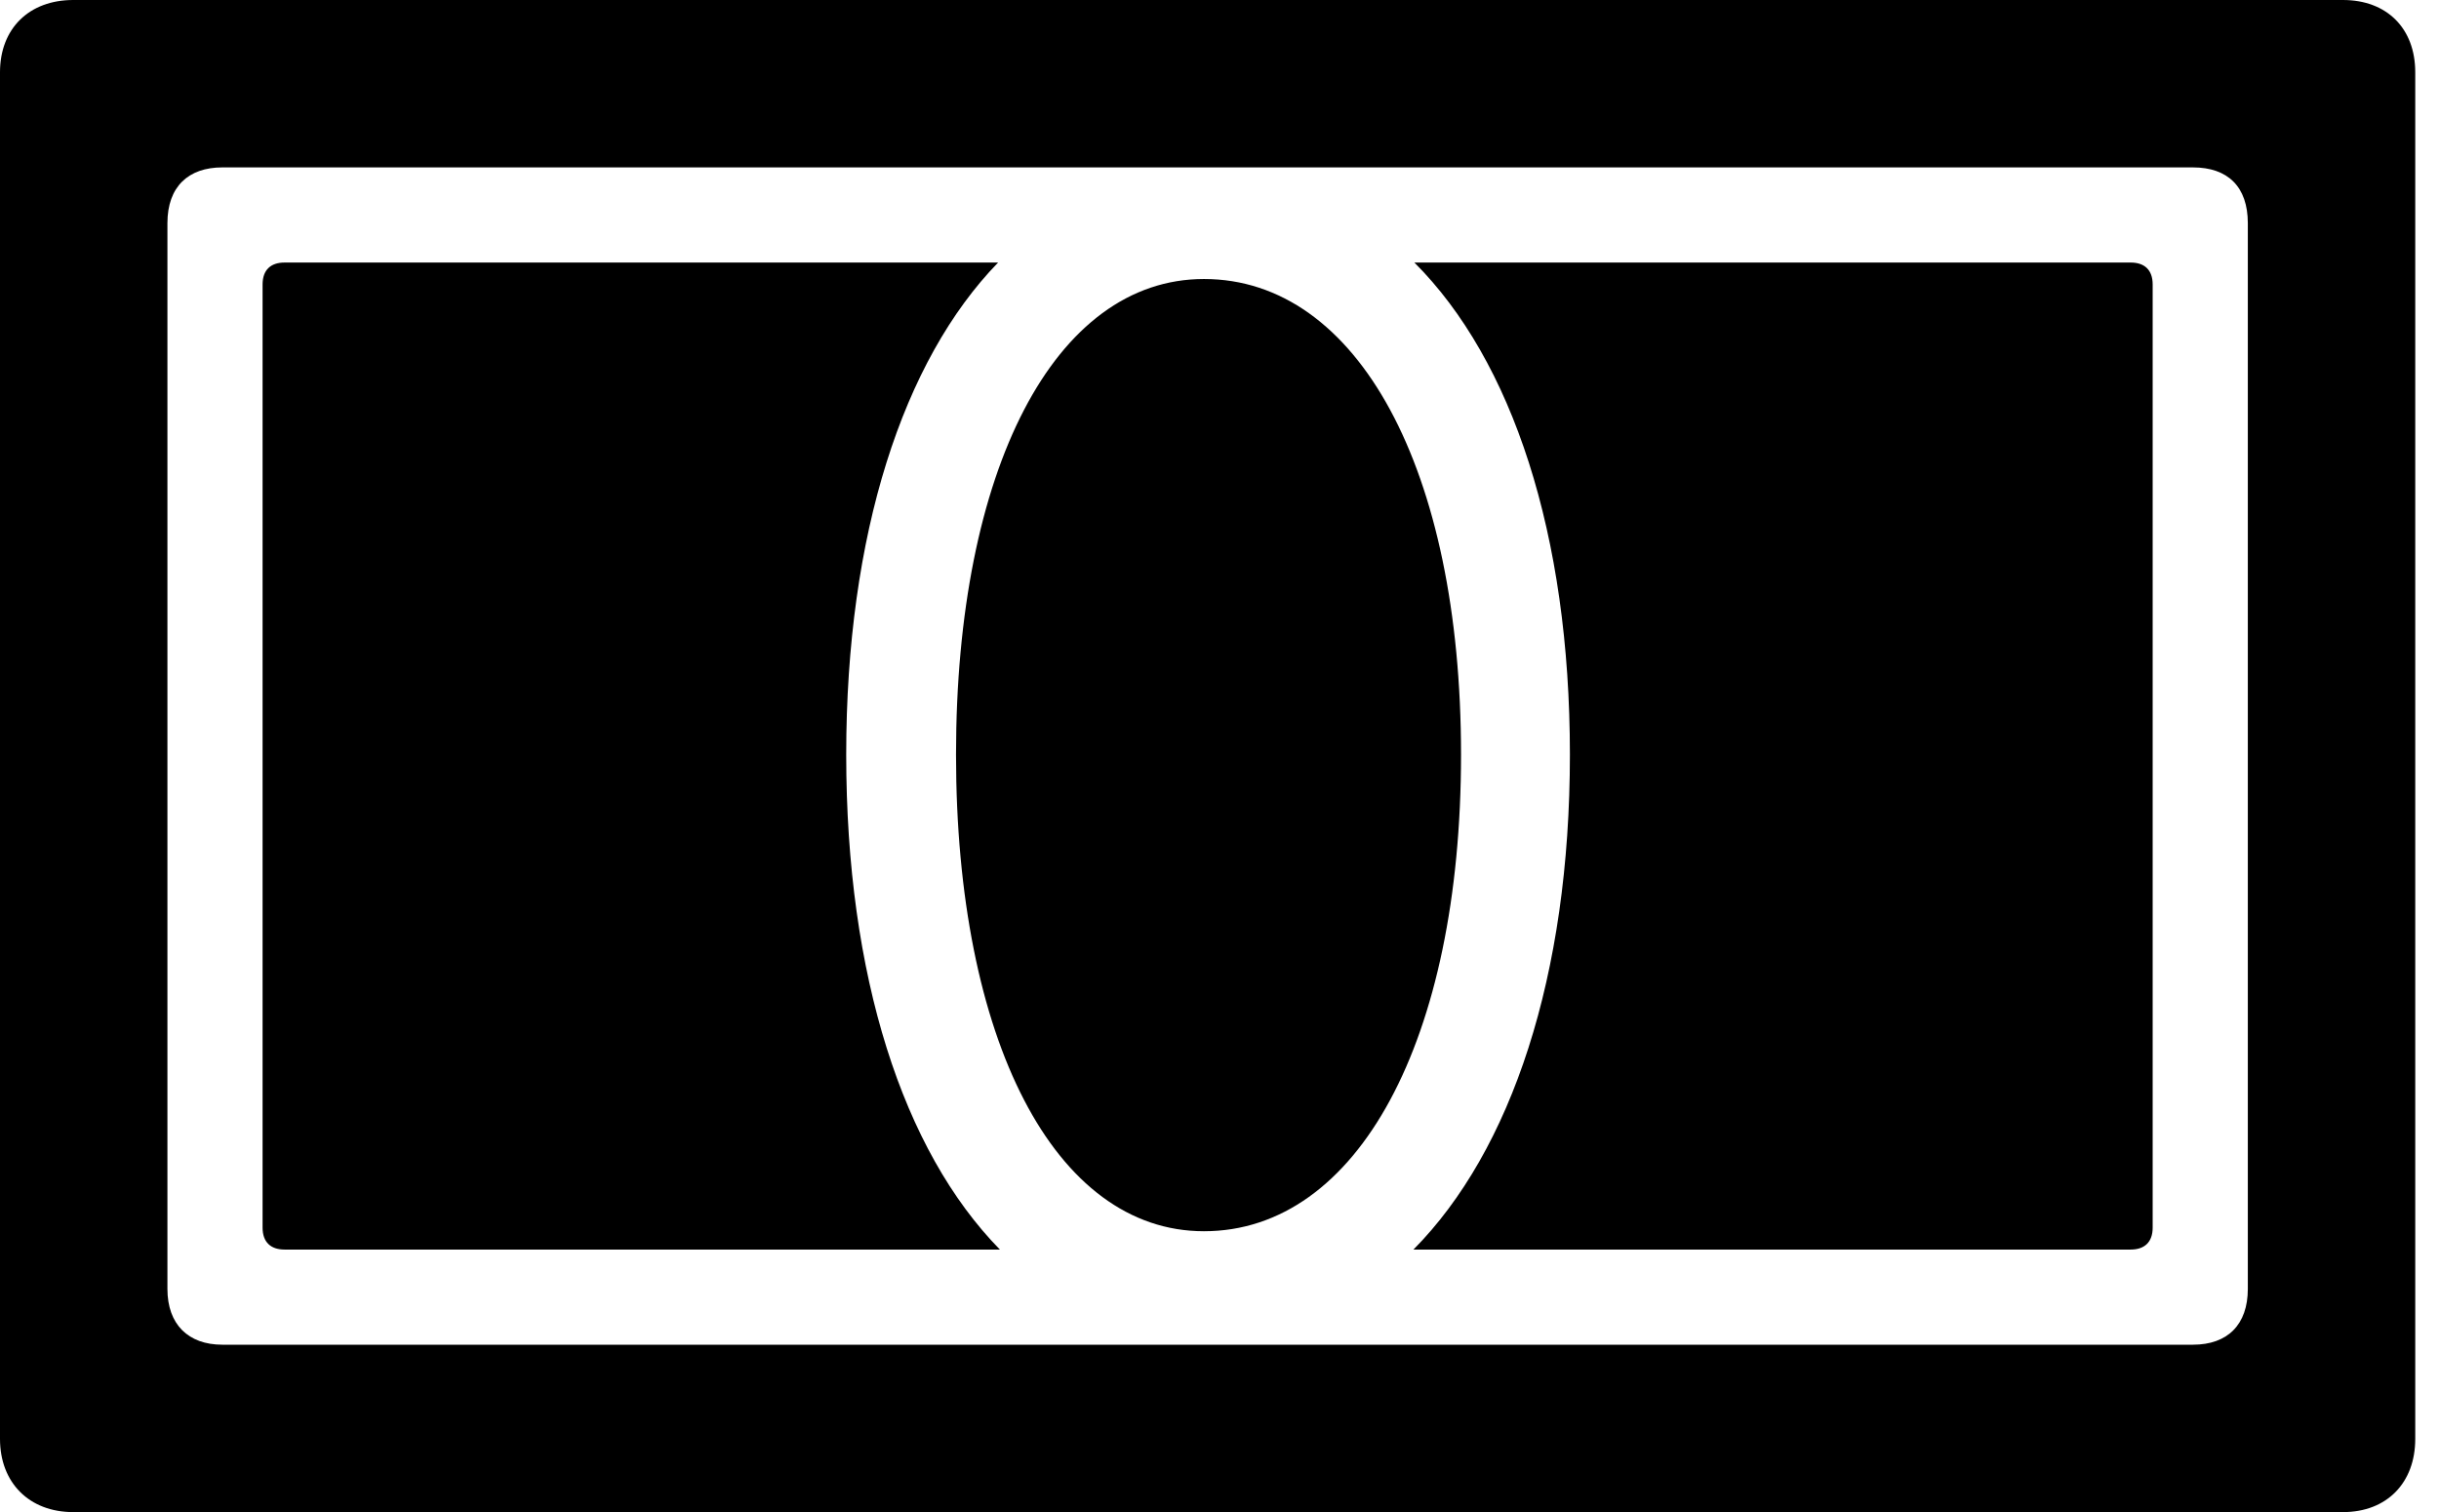 <svg version="1.1" xmlns="http://www.w3.org/2000/svg" xmlns:xlink="http://www.w3.org/1999/xlink" viewBox="0 0 36.449 22.6">
 <g>
  
  <path d="M3.924 18.348C3.924 18.566 4.047 18.676 4.252 18.676L14.943 18.676C13.494 17.199 12.646 14.588 12.646 11.279C12.646 7.984 13.494 5.387 14.916 3.924L4.252 3.924C4.047 3.924 3.924 4.033 3.924 4.252ZM14.287 11.279C14.287 15.545 15.764 18.402 17.992 18.402C20.289 18.402 21.834 15.545 21.834 11.279C21.834 7.014 20.289 4.17 17.992 4.17C15.764 4.17 14.287 7.014 14.287 11.279ZM21.123 18.676L31.842 18.676C32.047 18.676 32.17 18.566 32.17 18.348L32.17 4.252C32.17 4.033 32.047 3.924 31.842 3.924L21.137 3.924C22.6 5.387 23.461 7.984 23.461 11.279C23.461 14.588 22.586 17.199 21.123 18.676Z" style="fill:hsl(0 0 0/0.85)"></path>
  <path d="M0 21.506C0 22.162 0.438 22.6 1.094 22.6L35.014 22.6C35.67 22.6 36.094 22.162 36.094 21.506L36.094 1.08C36.094 0.424 35.67 0 35.014 0L1.094 0C0.438 0 0 0.424 0 1.08ZM2.502 19.264L2.502 3.336C2.502 2.789 2.816 2.502 3.322 2.502L32.772 2.502C33.291 2.502 33.592 2.789 33.592 3.336L33.592 19.264C33.592 19.797 33.291 20.098 32.772 20.098L3.322 20.098C2.816 20.098 2.502 19.797 2.502 19.264Z" style="fill:hsl(0 0 0/0.85)"></path>
 </g>
</svg>